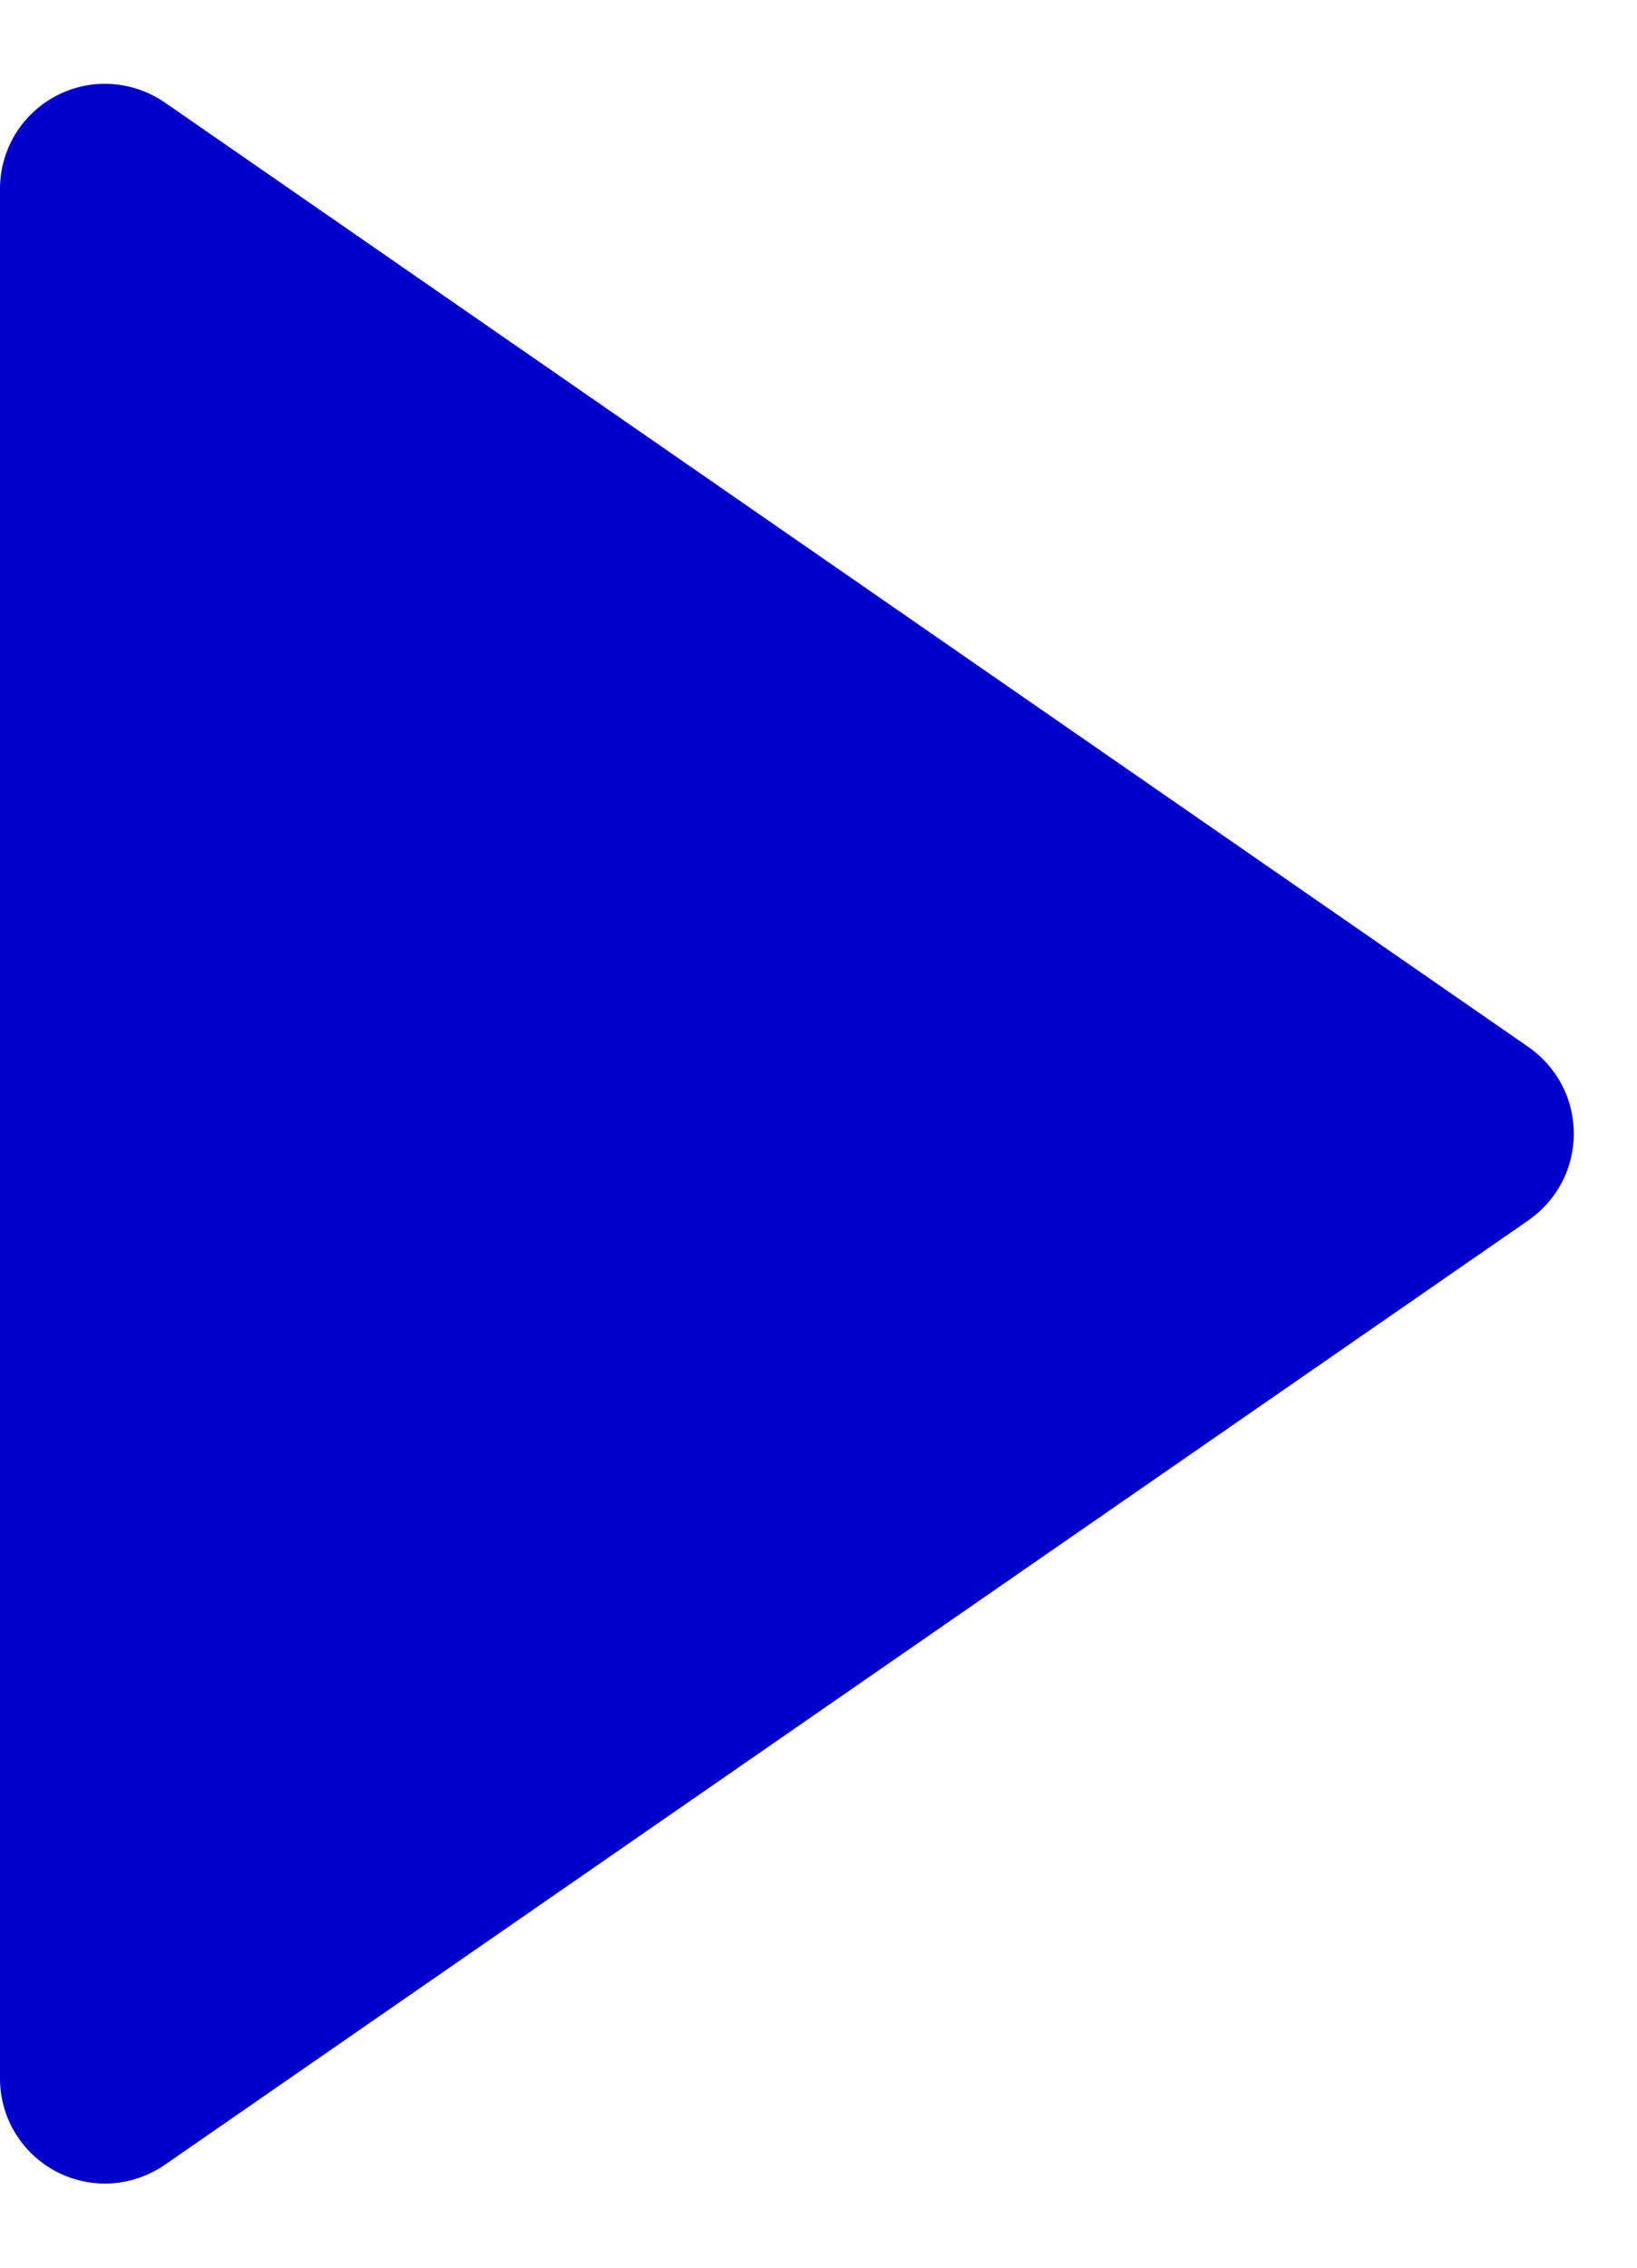 <svg width="13" height="18" viewBox="0 0 13 18" fill="none" xmlns="http://www.w3.org/2000/svg">
<path d="M12.141 8.313L1.308 0.813C1.182 0.727 1.036 0.676 0.884 0.667C0.733 0.657 0.581 0.69 0.447 0.76C0.312 0.831 0.199 0.937 0.12 1.067C0.042 1.197 5.8684e-05 1.346 8.15257e-06 1.498L9.46385e-06 16.498C-9.16123e-05 16.65 0.041 16.799 0.12 16.93C0.199 17.06 0.312 17.166 0.446 17.237C0.581 17.307 0.732 17.34 0.884 17.331C1.036 17.321 1.182 17.27 1.308 17.184L12.141 9.684C12.251 9.607 12.341 9.504 12.404 9.385C12.466 9.266 12.498 9.133 12.498 8.999C12.498 8.864 12.466 8.731 12.404 8.612C12.341 8.493 12.251 8.39 12.141 8.313Z" fill="#0000CC"/>
</svg>
